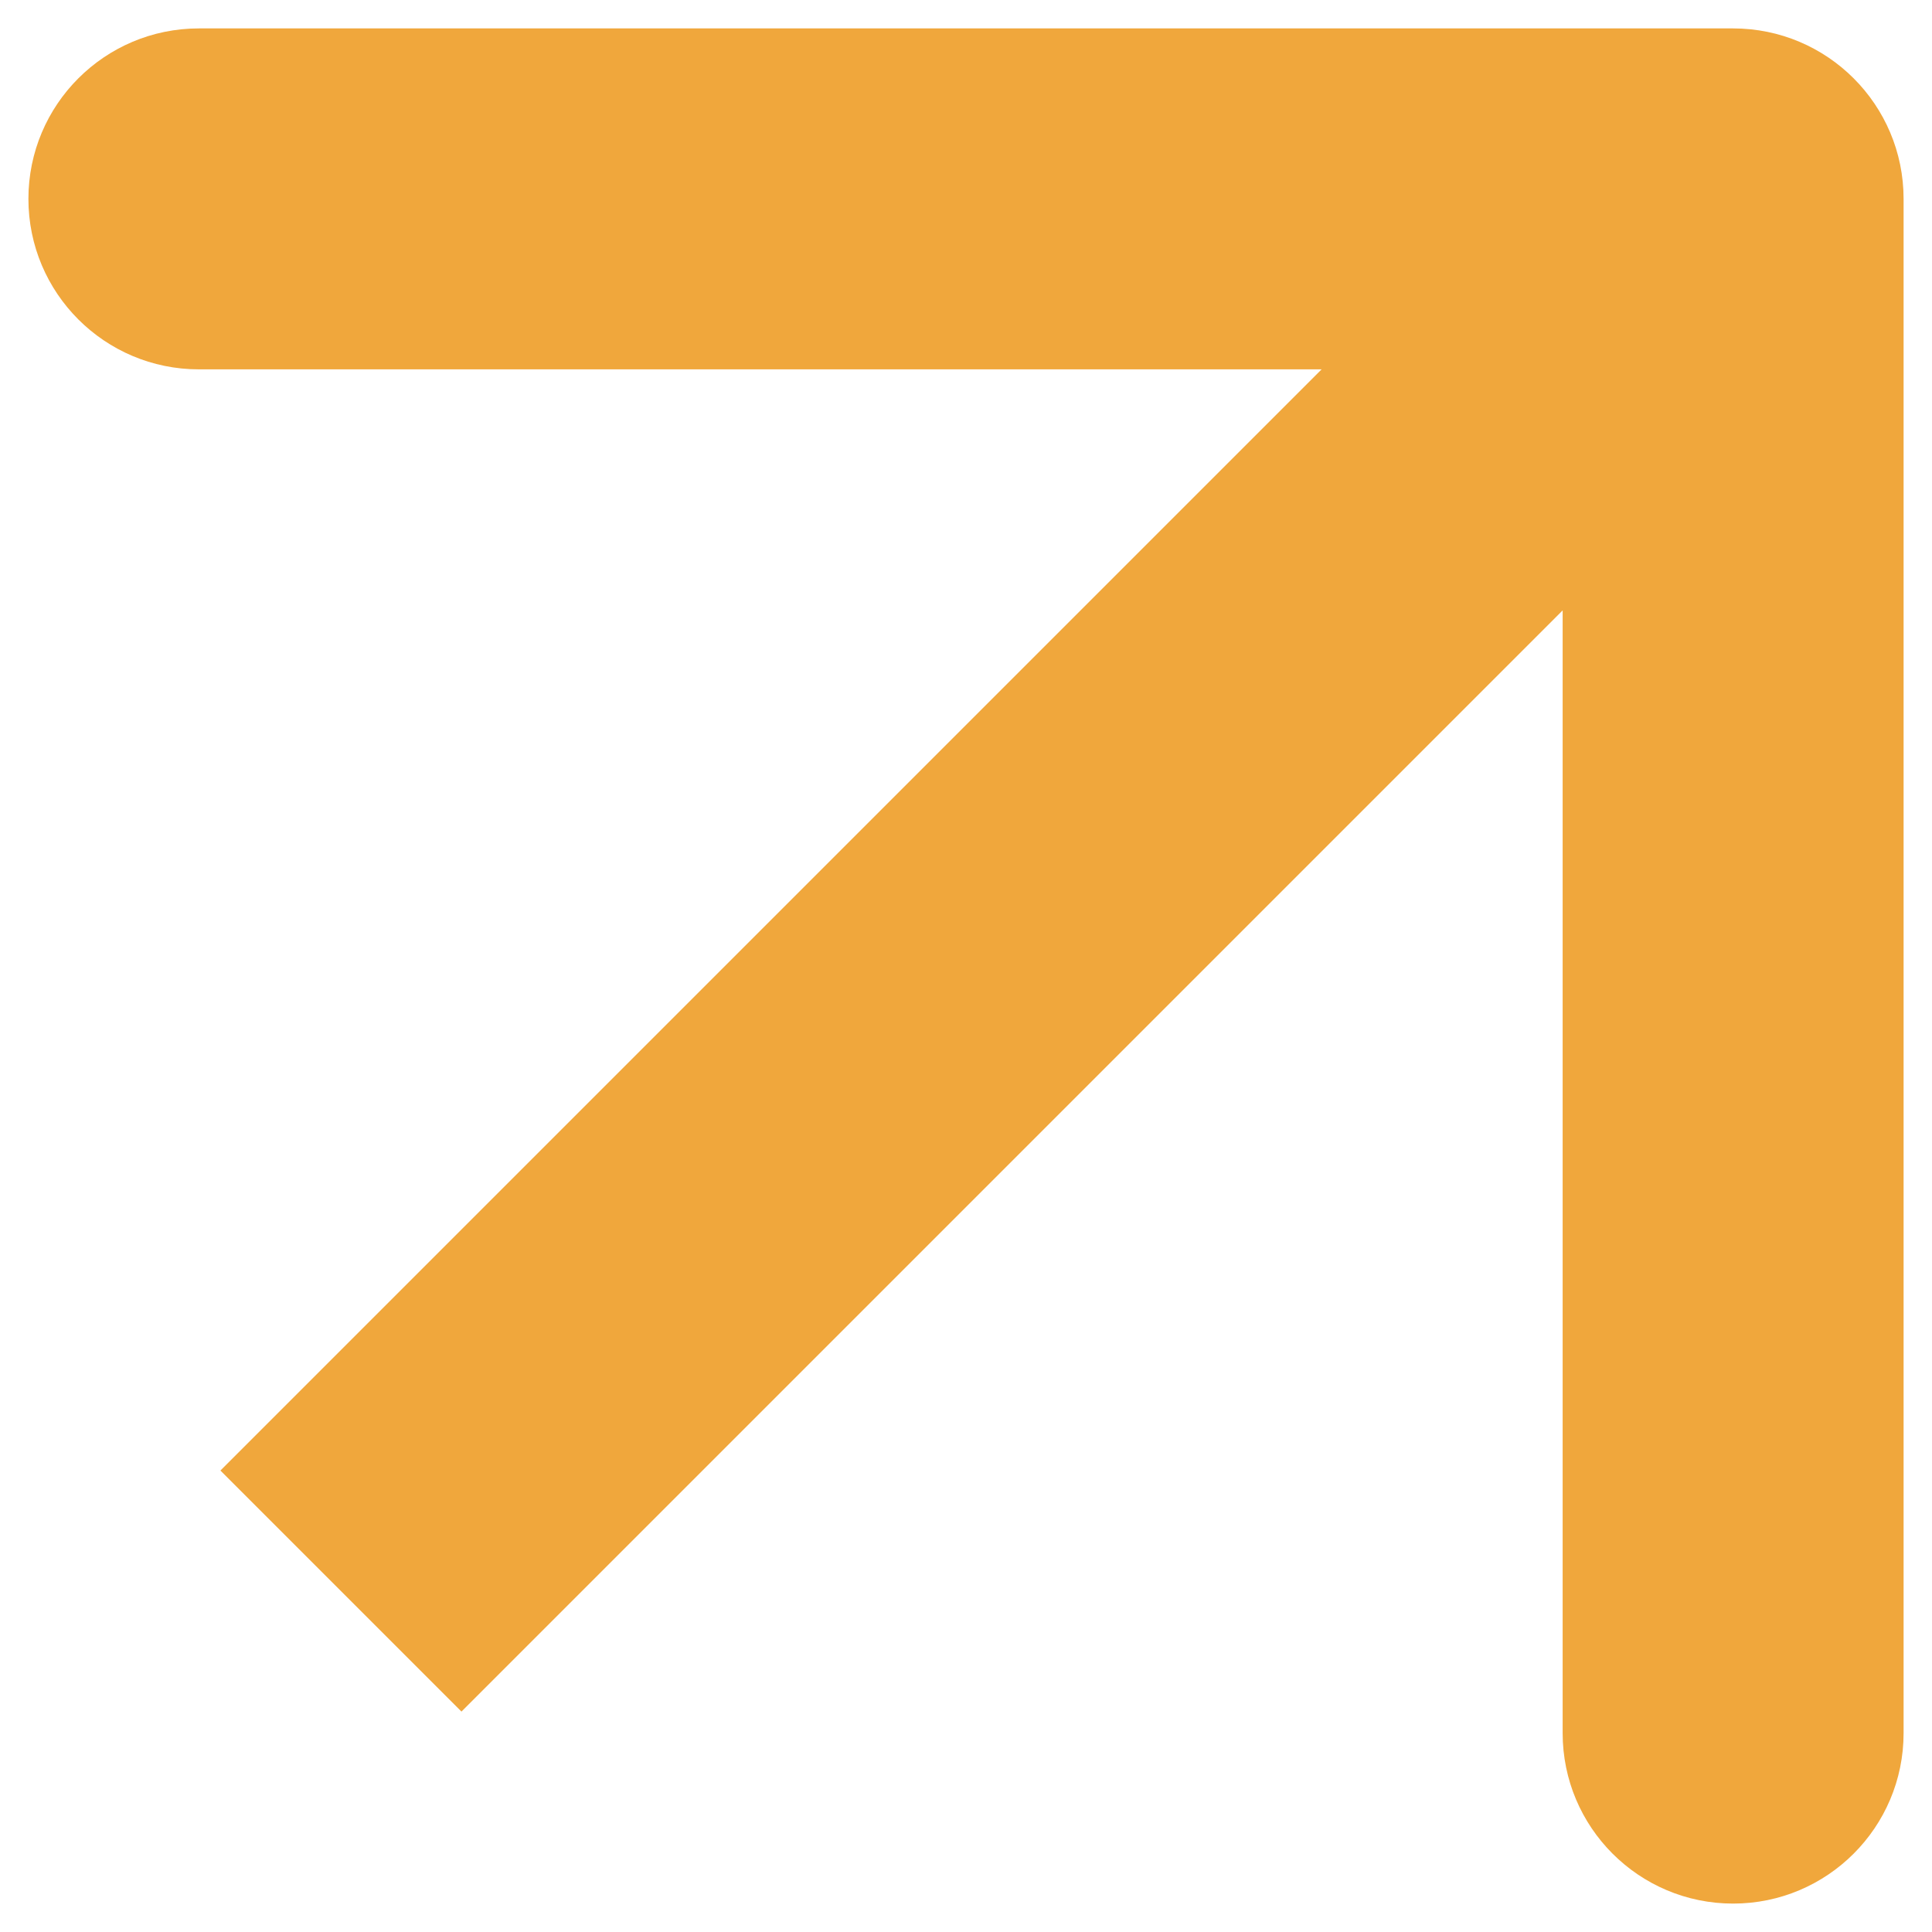 <svg xmlns="http://www.w3.org/2000/svg" width="24" height="24" viewBox="0 0 34 33" fill="none">
  <path d="M33.5 3C33.5 1.343 32.157 0 30.5 0L3.5 0C1.843 0 0.5 1.343 0.5 3C0.5 4.657 1.843 6 3.5 6L27.5 6L27.5 30C27.5 31.657 28.843 33 30.5 33C32.157 33 33.5 31.657 33.5 30V3ZM8.121 29.621L32.621 5.121L28.379 0.879L3.879 25.379L8.121 29.621Z" fill="#F0A73C"/>
</svg>